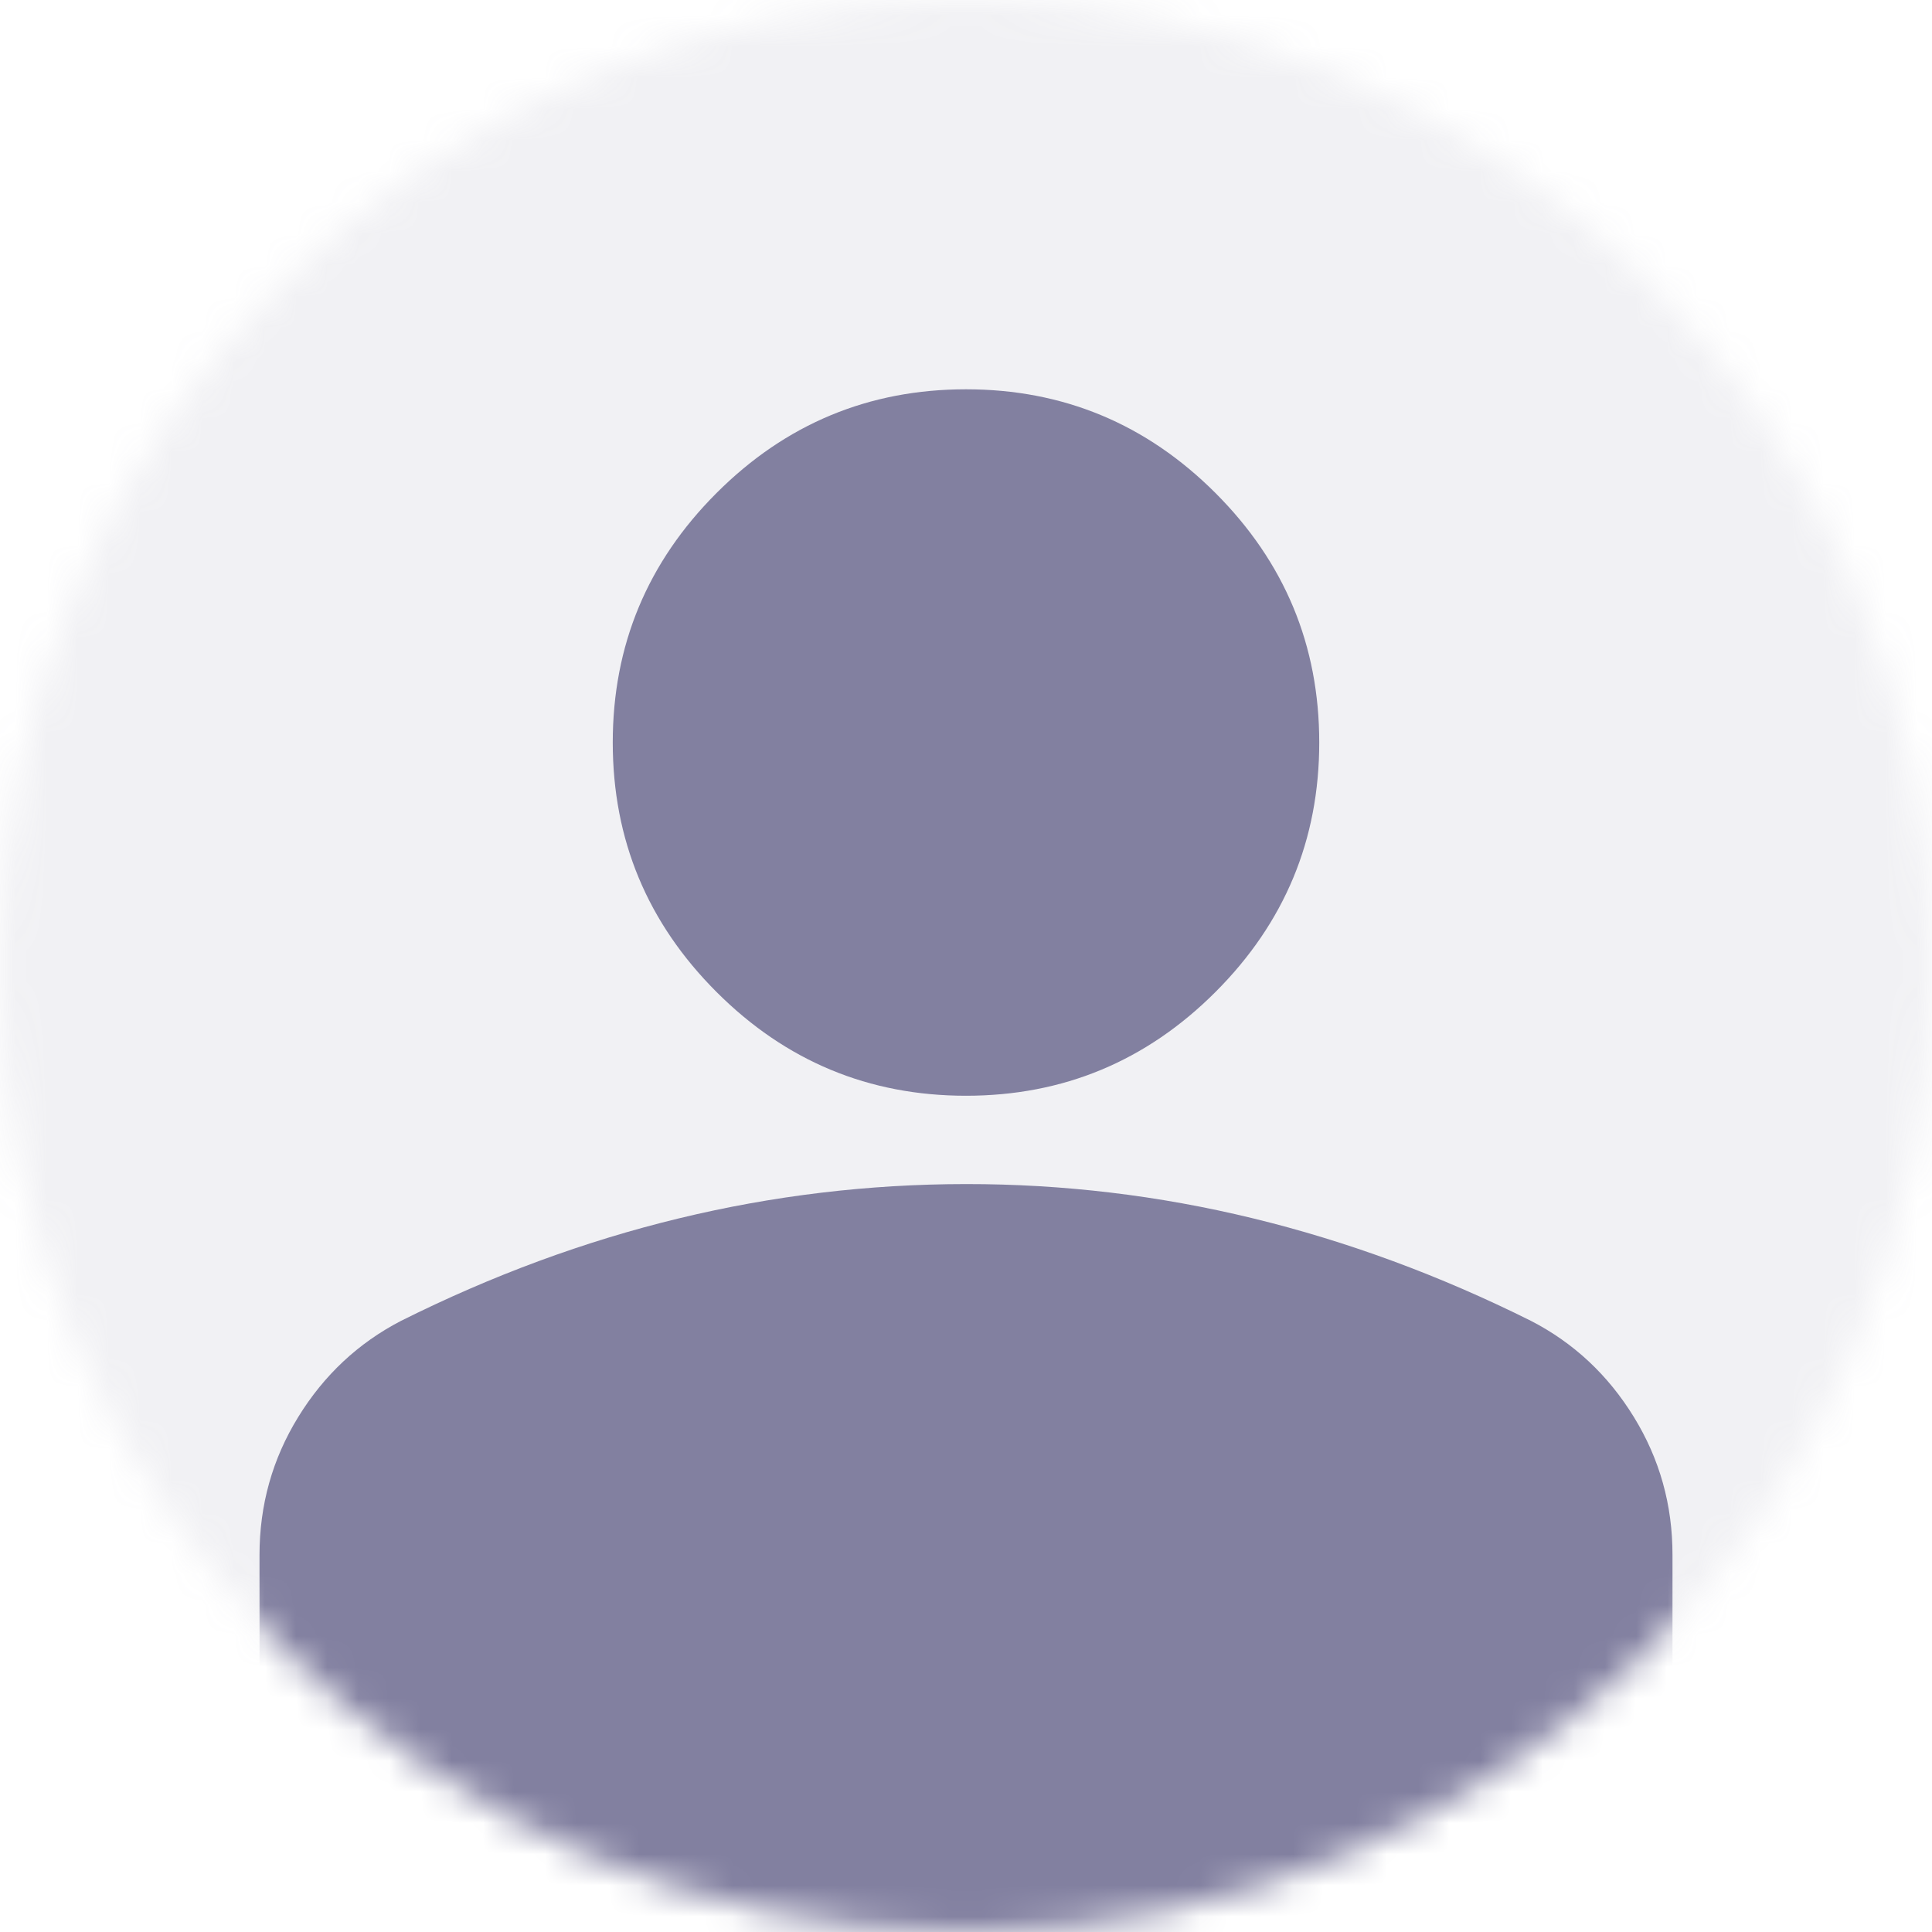 <svg width="62" height="62" viewBox="0 0 62 62" fill="none" xmlns="http://www.w3.org/2000/svg">
<mask id="mask0_131_7" style="mask-type:alpha" maskUnits="userSpaceOnUse" x="0" y="0" width="62" height="62">
<circle cx="31" cy="31" r="31" fill="white"/>
</mask>
<g mask="url(#mask0_131_7)">
<rect x="-21.746" y="-15.269" width="105.03" height="93" fill="#8280A0" fill-opacity="0.11"/>
<path d="M5.09 53.672H59.687V65.239H5.09V53.672Z" fill="#8280A0"/>
<path d="M31 35.164C27.883 35.164 25.214 34.054 22.994 31.834C20.774 29.614 19.664 26.946 19.664 23.828C19.664 20.711 20.774 18.042 22.994 15.822C25.214 13.602 27.883 12.493 31 12.493C34.117 12.493 36.786 13.602 39.006 15.822C41.226 18.042 42.336 20.711 42.336 23.828C42.336 26.946 41.226 29.614 39.006 31.834C36.786 34.054 34.117 35.164 31 35.164ZM8.328 57.836V49.901C8.328 48.295 8.742 46.819 9.57 45.474C10.397 44.129 11.495 43.101 12.863 42.391C15.791 40.927 18.767 39.829 21.79 39.098C24.813 38.367 27.883 38 31 37.998C34.117 37.996 37.188 38.363 40.21 39.098C43.233 39.833 46.209 40.93 49.137 42.391C50.507 43.099 51.606 44.127 52.433 45.474C53.261 46.821 53.674 48.297 53.672 49.901V57.836H8.328Z" fill="#8280A0"/>
</g>
</svg>
